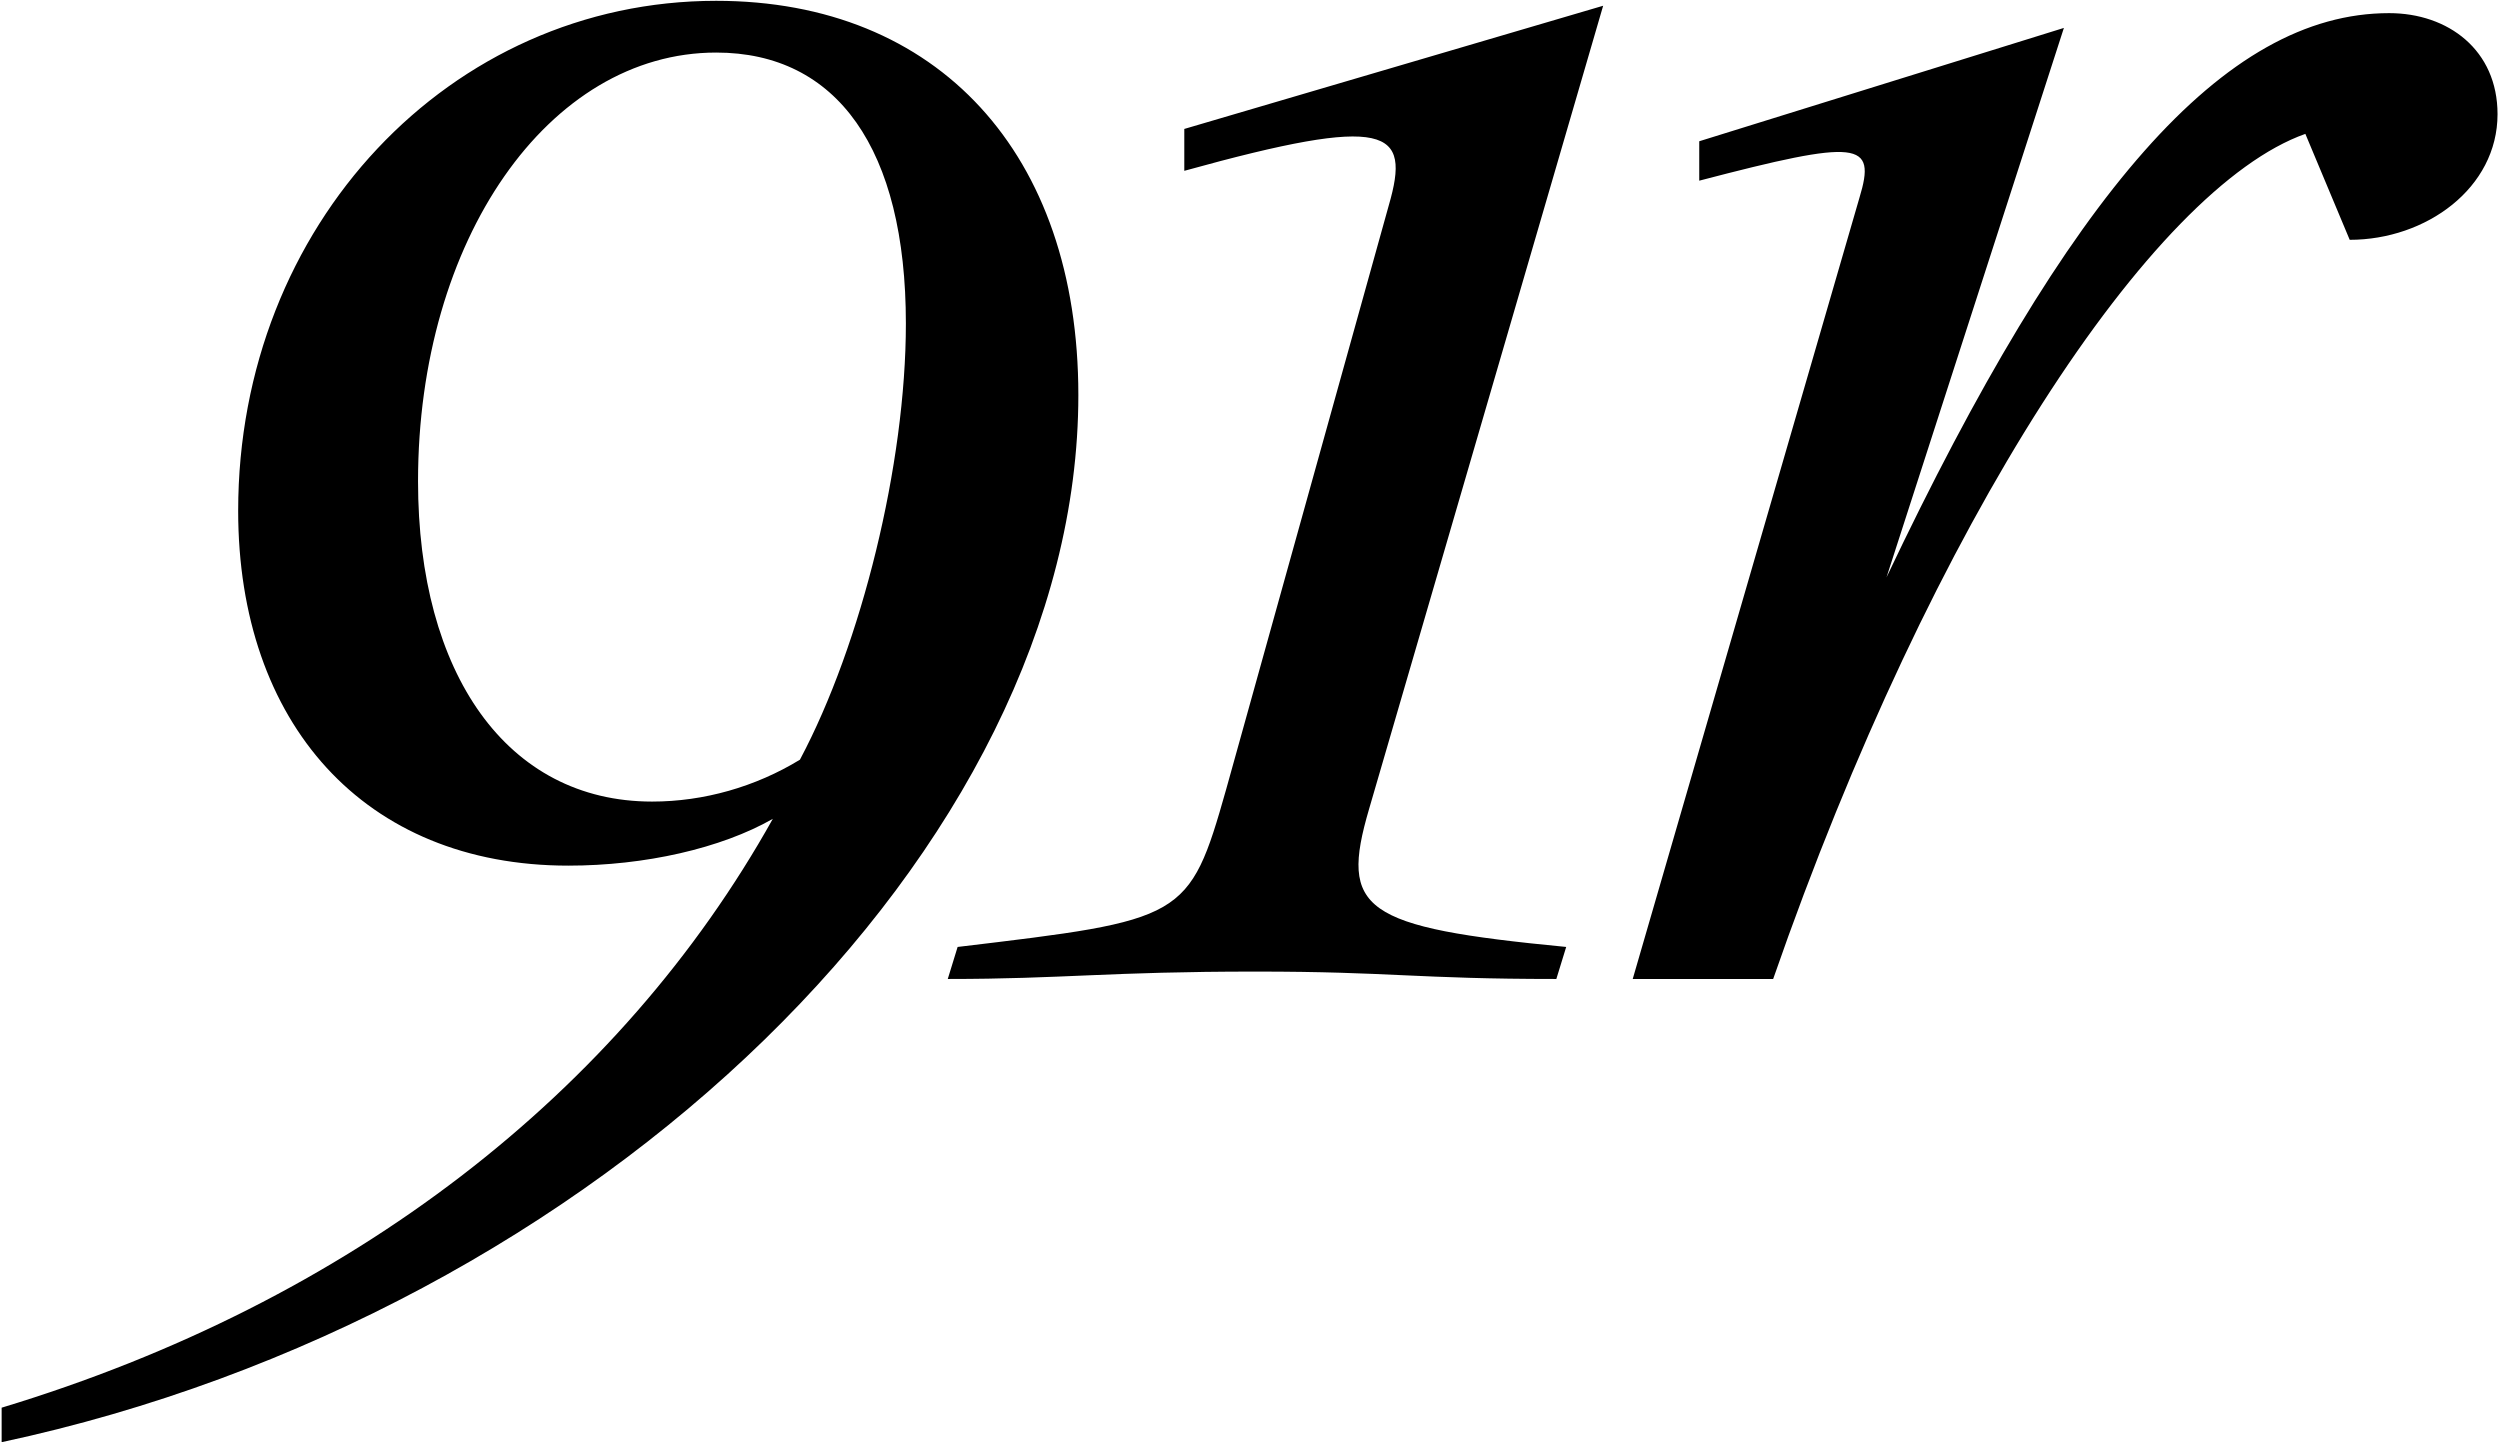 <svg width="761" height="439" viewBox="0 0 761 439" fill="none" xmlns="http://www.w3.org/2000/svg">
<path d="M0.5 439C182.75 400 328.25 257.5 328.25 120.25C328.25 46.75 285.5 0.25 218 0.25C137 0.25 72.5 68.5 72.5 155.5C72.5 220 110.75 263.5 173 263.5C196.25 263.5 219.5 258.25 235.25 249.25C188.75 332.5 107 396.25 0.5 428.5V439ZM288.5 298C323.75 298 337.25 295.75 382.25 295.75C423.5 295.75 431 298 473.75 298L476.75 288.25C414.5 282.25 407.75 277 416.75 246.25L488 1.75L360.5 39.25V52C422.75 34.75 429.5 39.25 422.75 62.5L373.25 240.25C362 280 360.5 280 291.5 288.25L288.5 298ZM760.25 34.75C760.25 15.25 745.25 4 727.25 4C677 4 629.75 58.75 574.25 175.75L628.25 8.5L517.25 43V55C566 42.25 571.25 43 566 60.25L497 298H539.75C588.5 157.75 655.25 57.25 701.75 40.75L715.25 73C738.5 73 760.25 57.25 760.25 34.75ZM198.5 244C154.25 244 127.25 205 127.25 146.5C127.25 73 167 16 218 16C254.75 16 275.75 45.25 275.75 98.5C275.75 141.25 262.25 196 243.5 231.25C230 239.5 214.25 244 198.5 244Z" fill="black"/>
</svg>
